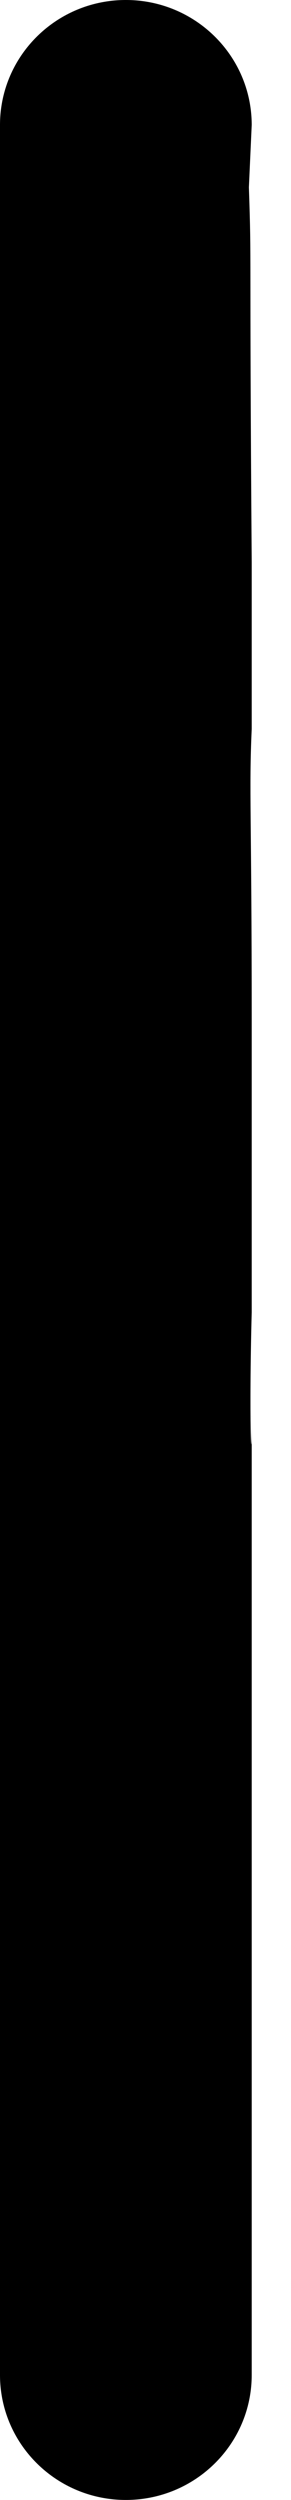 <svg width="7" height="60" viewBox="0 0 7 60" fill="none" xmlns="http://www.w3.org/2000/svg">
<path fill-rule="evenodd" clip-rule="evenodd" d="M0 57C0 58.657 1.355 60 3.027 60C4.7 60 6.055 58.657 6.055 57V45V33.997C6.055 35.654 5.987 33.997 6.055 31.497V28.997C6.055 25.497 6.055 26.997 6.055 24.497C6.055 19.497 5.987 18.997 6.055 17.497V14.997V13.497C5.995 5.497 6.055 6.497 5.987 4.497L6.055 3C6.055 1.343 4.7 0 3.027 0C1.355 0 0 1.343 0 3V57Z" fill="black"/>
</svg>
